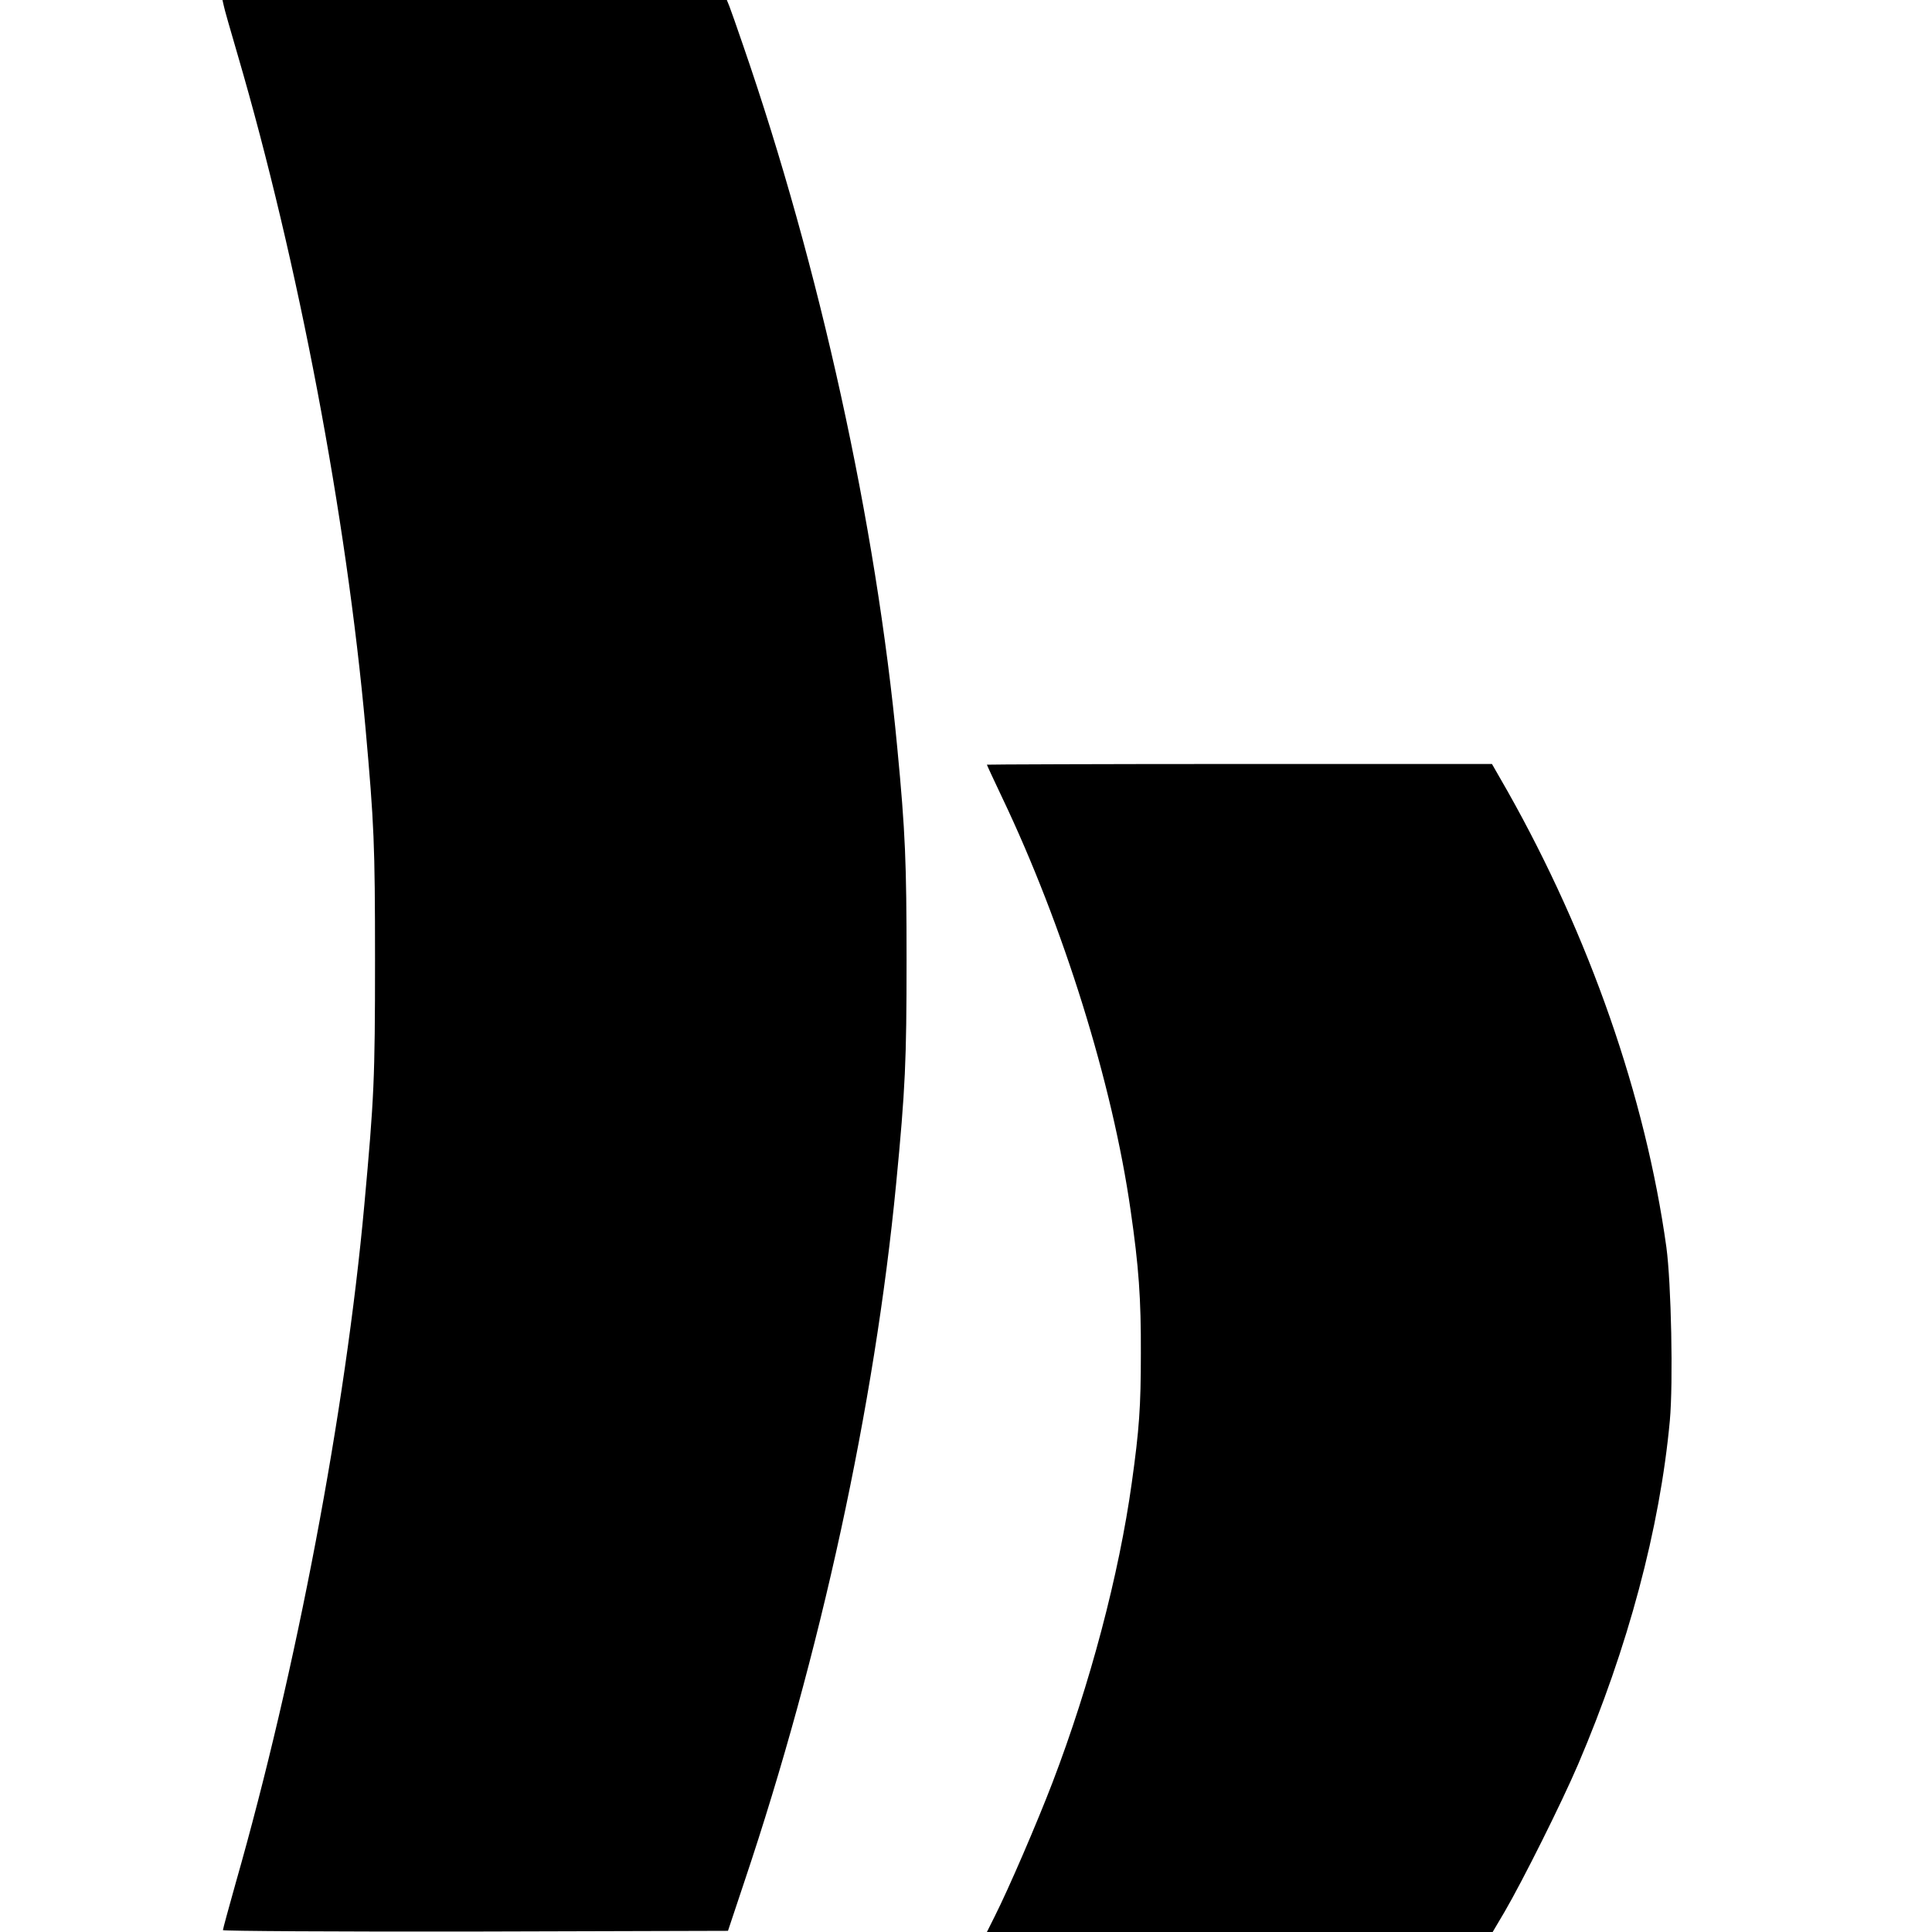 <?xml version="1.0" standalone="no"?>
<!DOCTYPE svg PUBLIC "-//W3C//DTD SVG 20010904//EN"
 "http://www.w3.org/TR/2001/REC-SVG-20010904/DTD/svg10.dtd">
<svg version="1.0" xmlns="http://www.w3.org/2000/svg"
 width="832pt" height="832pt" viewBox="0 0 832 832"
 preserveAspectRatio="xMidYMid meet">
<g transform="translate(0,832) scale(0.1,-0.1)"
fill="#000000" stroke="none">
<path d="M963 8298 c2 -13 30 -110 61 -216 261 -893 468 -1987 550 -2897 37
-414 41 -499 41 -1000 0 -513 -4 -592 -46 -1053 -81 -889 -293 -2007 -554
-2921 -30 -107 -55 -198 -55 -203 0 -4 489 -7 1088 -6 l1087 3 70 210 c329
979 562 2054 654 3006 40 412 45 533 45 964 0 417 -5 551 -40 915 -91 965
-334 2070 -664 3025 -26 77 -53 152 -59 168 l-11 27 -1086 0 -1086 0 5 -22z"/>
<path d="M4250 5027 c0 -2 29 -64 64 -138 265 -555 477 -1234 555 -1782 35
-241 45 -380 44 -617 0 -228 -7 -326 -39 -555 -55 -396 -179 -866 -341 -1290
-67 -175 -189 -458 -249 -577 l-34 -68 1089 0 1089 0 52 88 c78 134 245 468
316 634 215 503 352 1016 395 1480 15 164 6 594 -15 748 -90 647 -331 1337
-684 1963 l-67 117 -1087 0 c-599 0 -1088 -2 -1088 -3z"/>
</g>
</svg>
